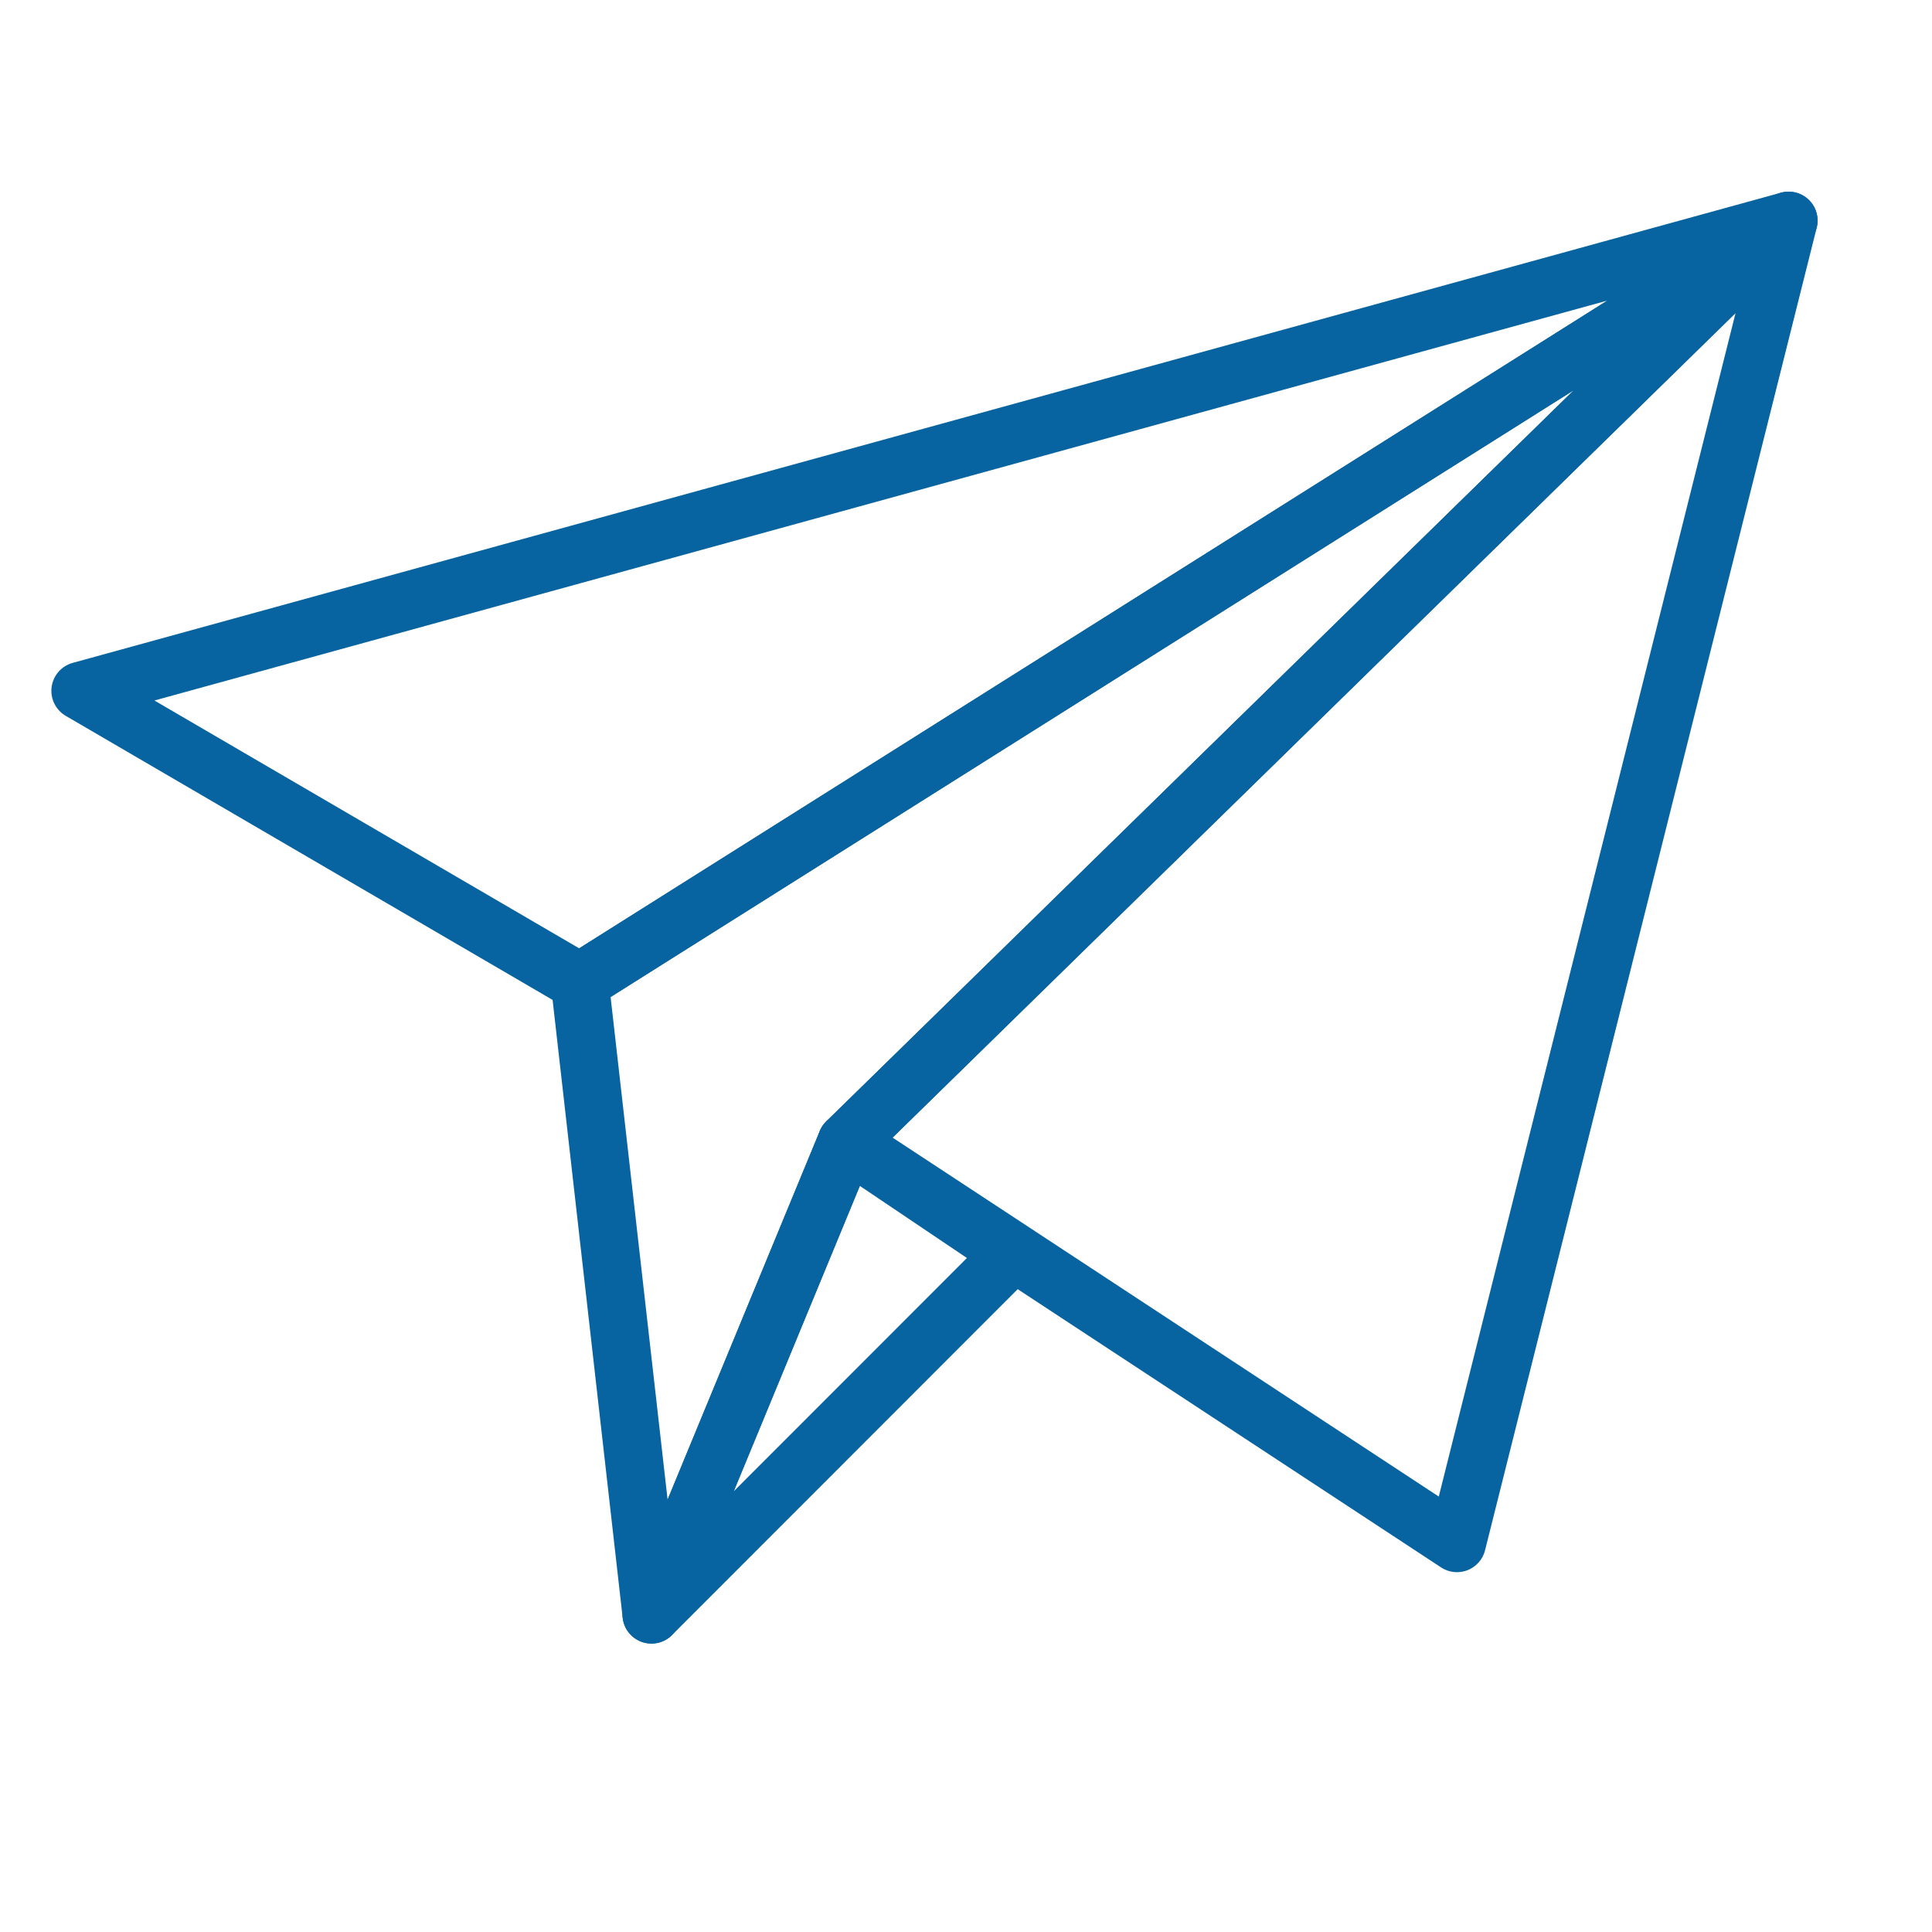 <svg
   xmlns:dc="http://purl.org/dc/elements/1.1/"
   xmlns:cc="http://creativecommons.org/ns#"
   xmlns:rdf="http://www.w3.org/1999/02/22-rdf-syntax-ns#"
   xmlns:svg="http://www.w3.org/2000/svg"
   xmlns="http://www.w3.org/2000/svg"
   xmlns:sodipodi="http://sodipodi.sourceforge.net/DTD/sodipodi-0.dtd"
   xmlns:inkscape="http://www.inkscape.org/namespaces/inkscape"
   width="100mm"
   height="100mm"
   viewBox="0 0 100 100"
   version="1.1"
   id="svg8"
   inkscape:version="0.92.4 (5da689c313, 2019-01-14)"
   sodipodi:docname="SocialPost.svg">
  <defs
     id="defs2" />
  <sodipodi:namedview
     id="base"
     pagecolor="#ffffff"
     bordercolor="#666666"
     borderopacity="1.0"
     inkscape:pageopacity="0.0"
     inkscape:pageshadow="2"
     inkscape:zoom="2"
     inkscape:cx="74.212769"
     inkscape:cy="171.64901"
     inkscape:document-units="mm"
     inkscape:current-layer="layer1"
     showgrid="false"
     showguides="false"
     inkscape:window-width="2560"
     inkscape:window-height="1377"
     inkscape:window-x="-8"
     inkscape:window-y="-8"
     inkscape:window-maximized="1" />
  <g
     inkscape:label="Layer 1"
     inkscape:groupmode="layer"
     id="layer1"
     transform="translate(0,-197)">
    <path
       style="fill:none;fill-opacity:1;stroke:#0864a0;stroke-width:3;stroke-linecap:round;stroke-linejoin:round;stroke-miterlimit:4;stroke-dasharray:none;stroke-opacity:1;paint-order:normal"
       d="m 92.578,208.42 -48.758,47.693 31.592,20.762 z m 0,0 -88.419,24.337 25.849,15.082 z"
       id="path4520-4"
       inkscape:connector-curvature="0"
       sodipodi:nodetypes="cccccccc" />
    <path
       style="fill:none;stroke:#0864a0;stroke-width:3;stroke-linecap:round;stroke-linejoin:round;stroke-miterlimit:4;stroke-dasharray:none;stroke-opacity:1"
       d="m 30.008,247.839 3.712,32.732 10.099,-24.459 48.758,-47.693 z"
       id="path4614"
       inkscape:connector-curvature="0"
       sodipodi:nodetypes="ccccc" />
    <path
       style="fill:none;stroke:#0864a0;stroke-width:3;stroke-linecap:round;stroke-linejoin:round;stroke-miterlimit:4;stroke-dasharray:none;stroke-opacity:1"
       d="m 43.82,256.112 8.575,5.774 -18.674,18.685 z"
       id="path4618"
       inkscape:connector-curvature="0"
       sodipodi:nodetypes="cccc" />
  </g>
</svg>
